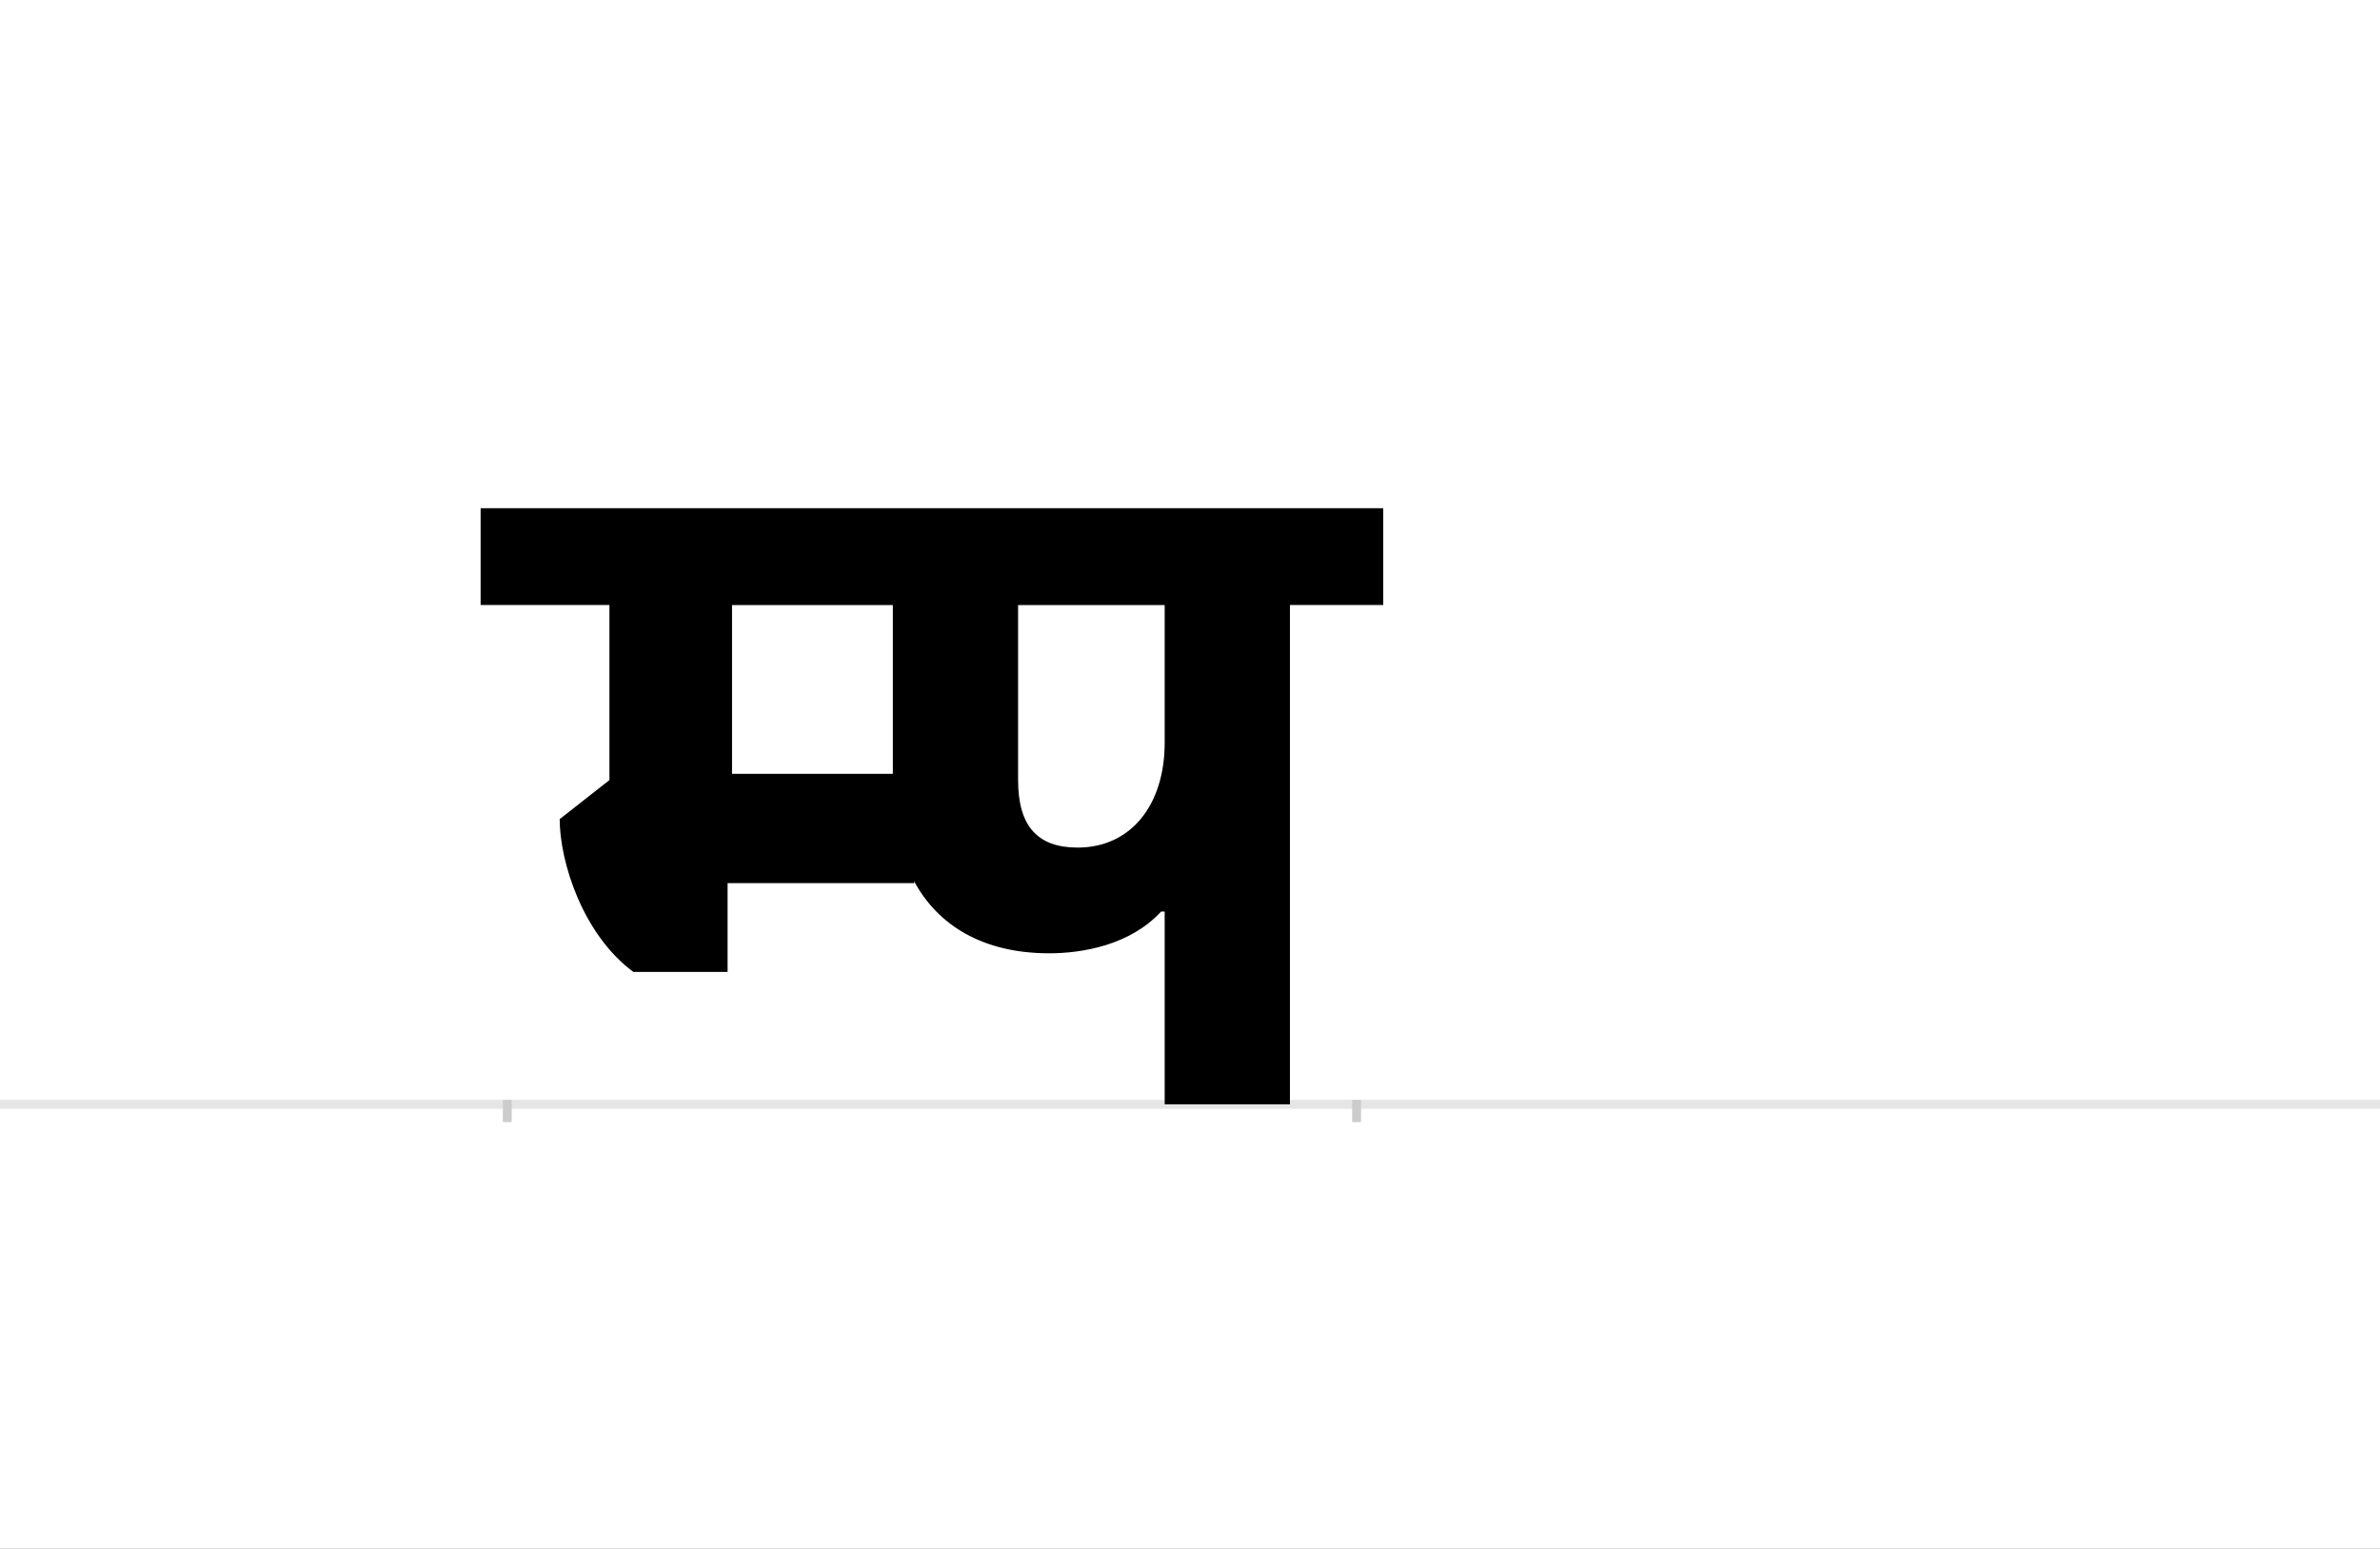 <?xml version="1.0" encoding="UTF-8"?>
<svg height="1743" version="1.1" width="2679" xmlns="http://www.w3.org/2000/svg" xmlns:xlink="http://www.w3.org/1999/xlink">
 <rect width="100%" height="100%" fill="#808080" stroke="none"/>
 <path d="M0,0 l2679,0 l0,1743 l-2679,0 Z M0,0" fill="rgb(255,255,255)" transform="matrix(1,0,0,-1,0,1743)"/>
 <path d="M0,0 l2679,0" fill="none" stroke="rgb(229,229,229)" stroke-width="10" transform="matrix(1,0,0,-1,0,1243)"/>
 <path d="M0,5 l0,-25" fill="none" stroke="rgb(204,204,204)" stroke-width="10" transform="matrix(1,0,0,-1,571,1243)"/>
 <path d="M0,5 l0,-25" fill="none" stroke="rgb(204,204,204)" stroke-width="10" transform="matrix(1,0,0,-1,1527,1243)"/>
 <path d="M740,217 l0,-217 l141,0 l0,562 l105,0 l0,109 l-1016,0 l0,-109 l145,0 l0,-197 l-56,-44 c0,-48,26,-130,83,-172 l106,0 l0,100 l210,0 l0,2 c27,-50,78,-81,152,-81 c37,0,91,9,126,47 Z M434,562 l0,-190 l-181,0 l0,190 Z M740,407 c0,-70,-38,-118,-98,-118 c-45,0,-67,24,-67,76 l0,197 l165,0 Z M740,407" fill="rgb(0,0,0)" transform="matrix(1,0,0,-1,571,1243)"/>
</svg>